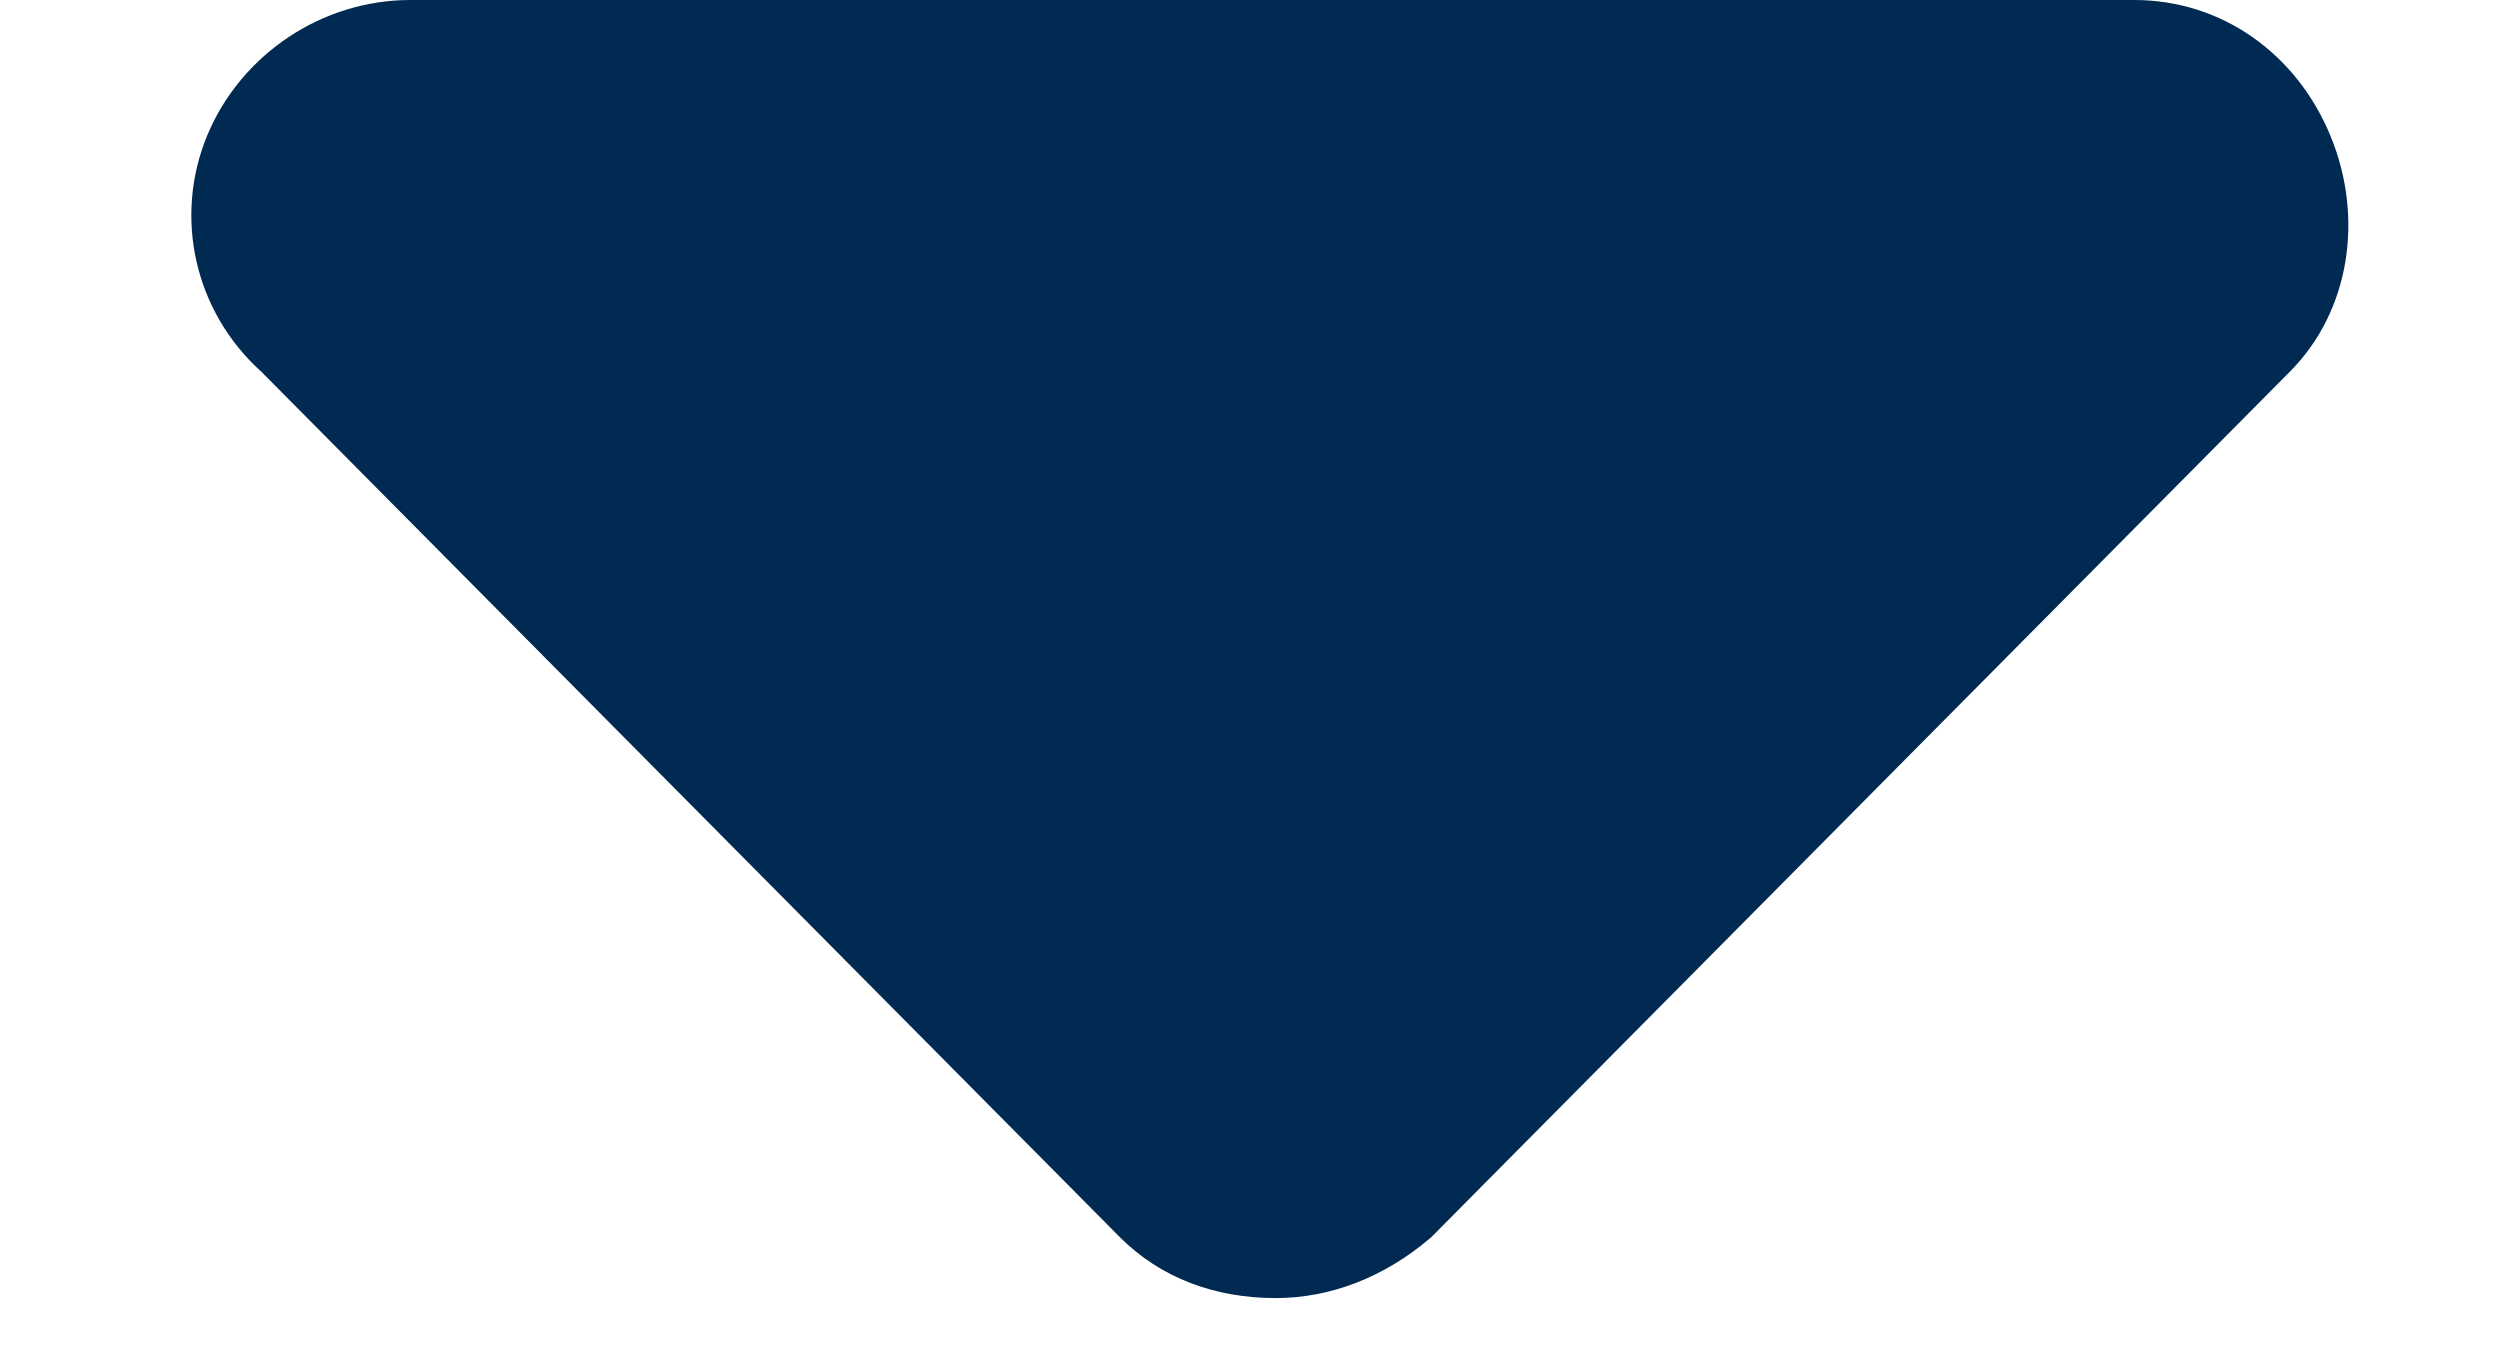 <svg width="13" height="7" viewBox="0 0 13 7" fill="none" xmlns="http://www.w3.org/2000/svg">
<path d="M11.906 1.934L7.442 6.434C7.196 6.645 6.914 6.75 6.633 6.75C6.317 6.75 6.035 6.645 5.824 6.434L1.36 1.934C1.008 1.617 0.903 1.125 1.078 0.703C1.254 0.281 1.676 0 2.133 0H11.098C11.555 0 11.942 0.281 12.117 0.703C12.293 1.125 12.223 1.617 11.906 1.934Z" fill="#012A53"/>
</svg>
